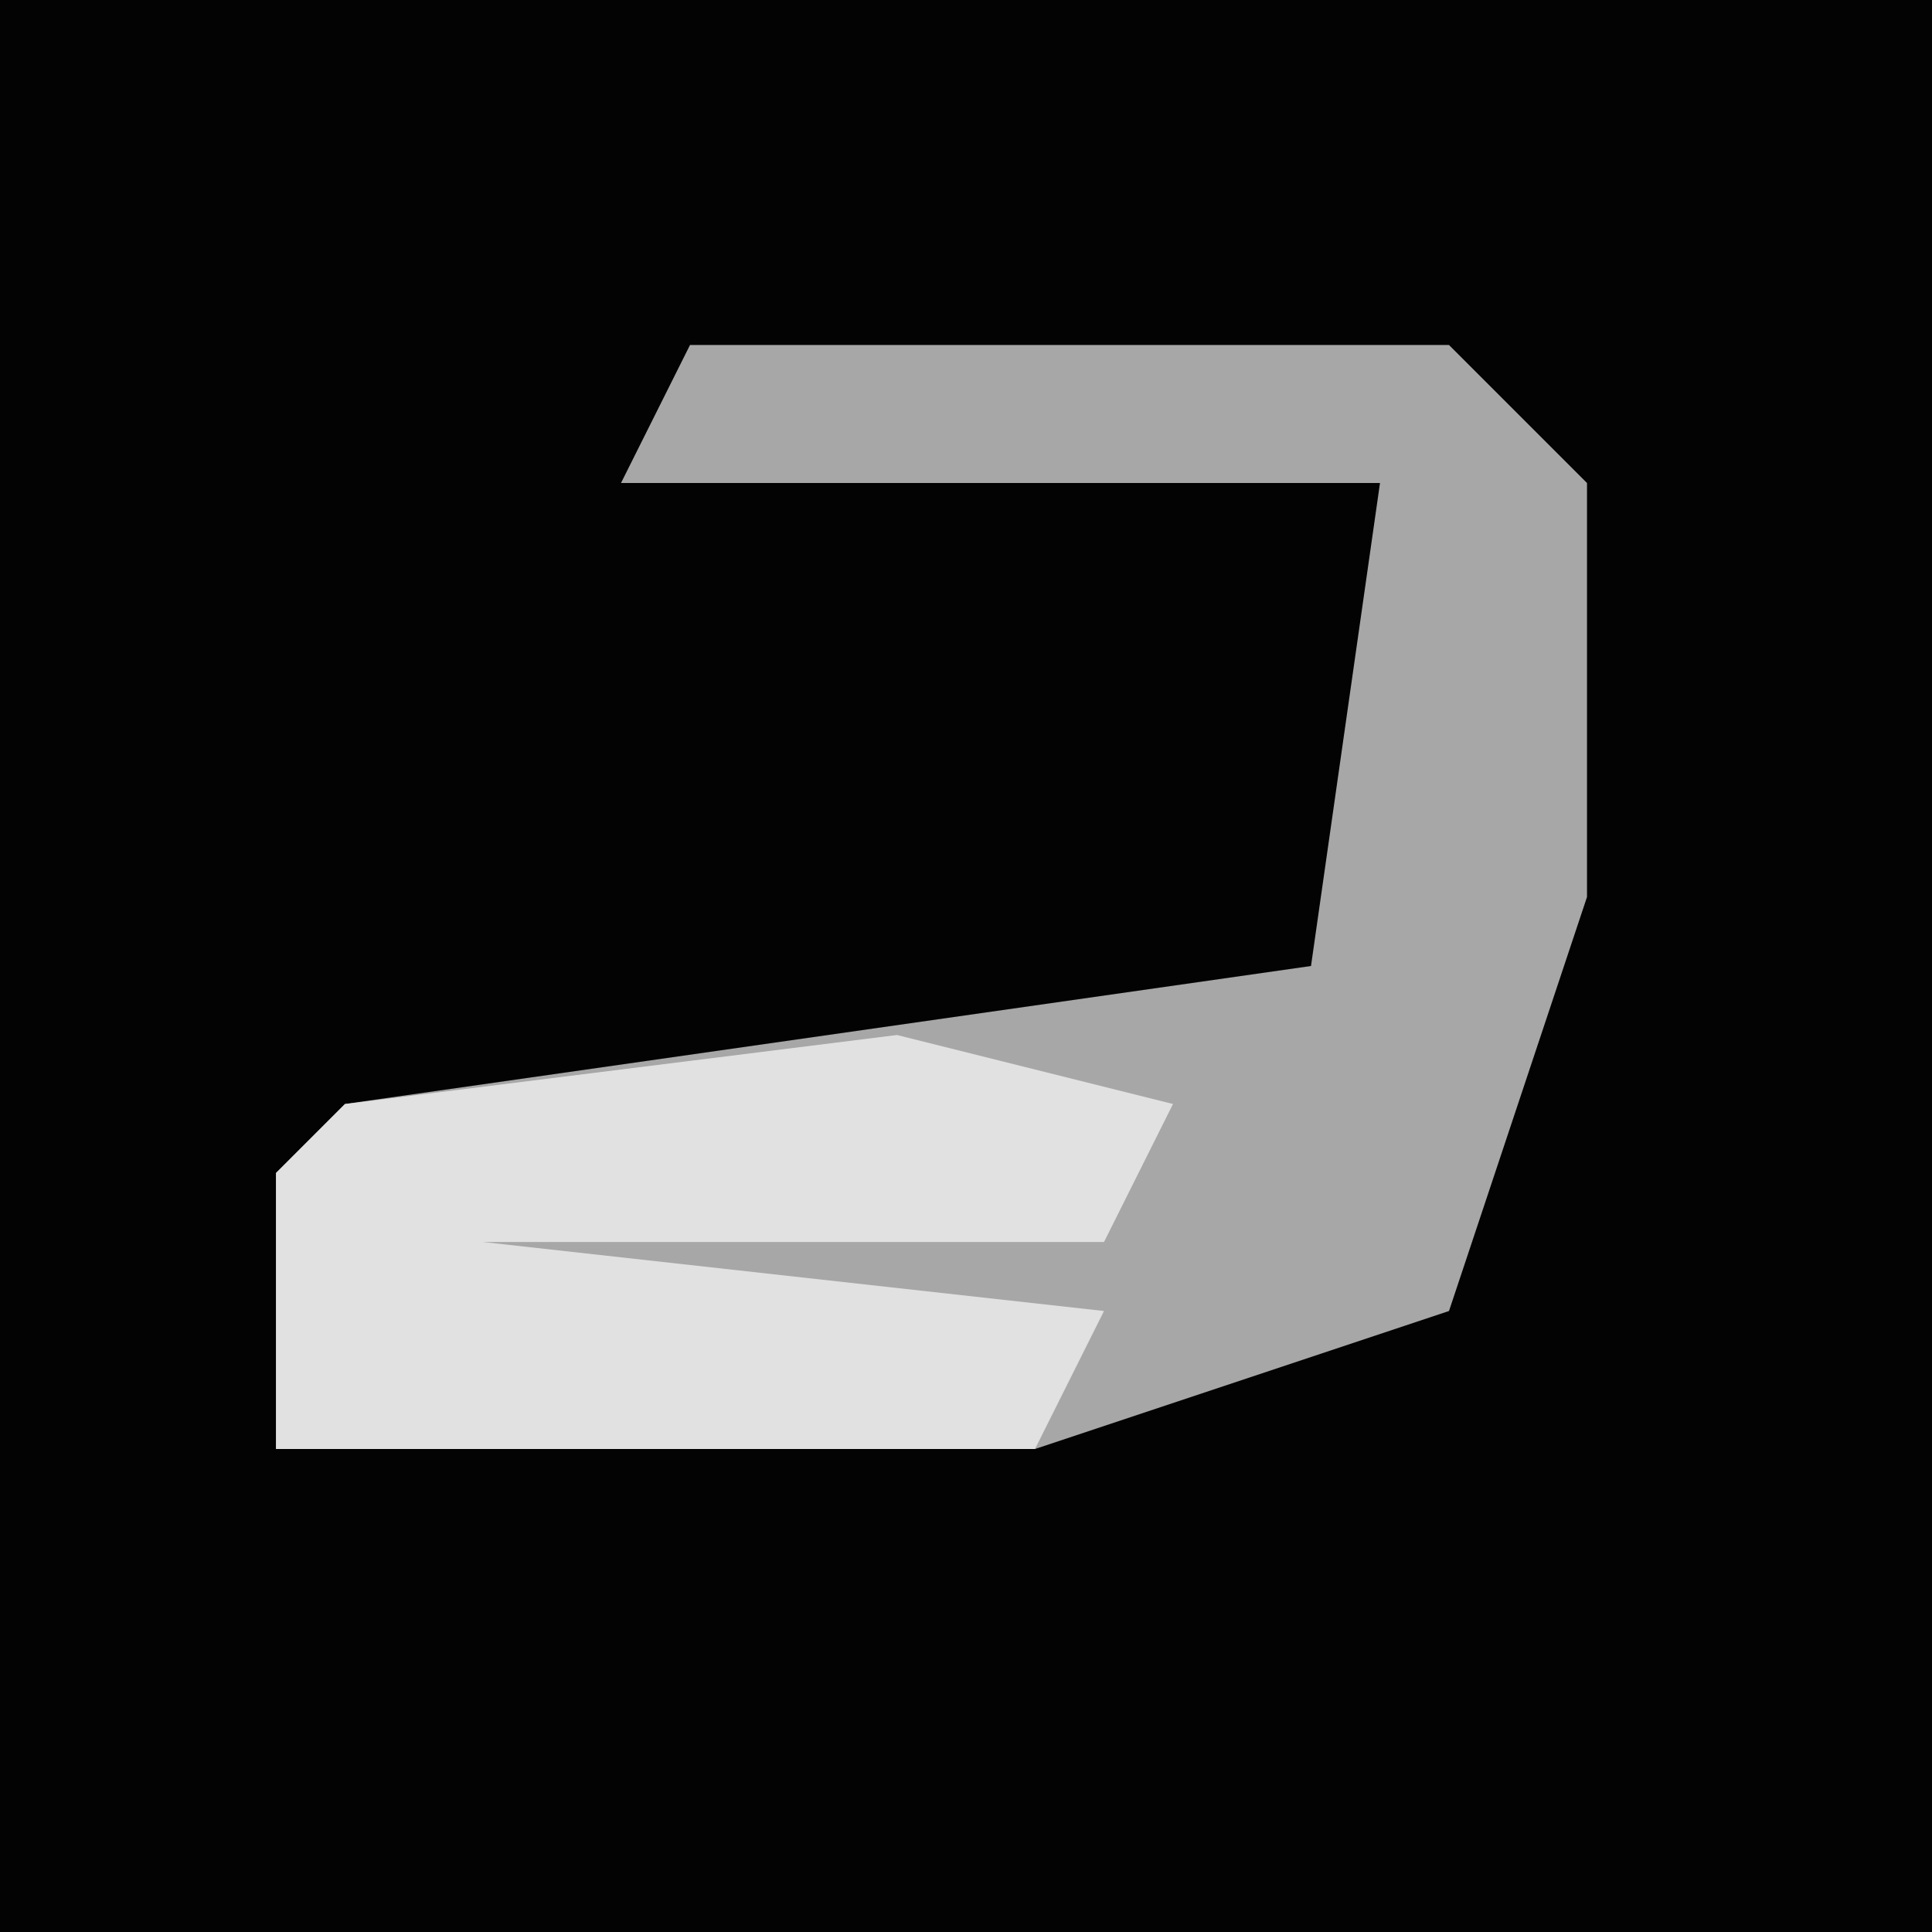 <?xml version="1.0" encoding="UTF-8"?>
<svg version="1.1" xmlns="http://www.w3.org/2000/svg" width="28" height="28">
<path d="M0,0 L28,0 L28,28 L0,28 Z " fill="#030303" transform="translate(0,0)"/>
<path d="M0,0 L11,0 L13,2 L13,8 L11,14 L5,16 L-6,16 L-6,12 L-5,11 L9,9 L10,2 L-1,2 Z " fill="#A7A7A7" transform="translate(10,5)"/>
<path d="M0,0 L4,1 L3,3 L-6,3 L3,4 L2,6 L-9,6 L-9,2 L-8,1 Z " fill="#E1E1E1" transform="translate(13,15)"/>
</svg>
